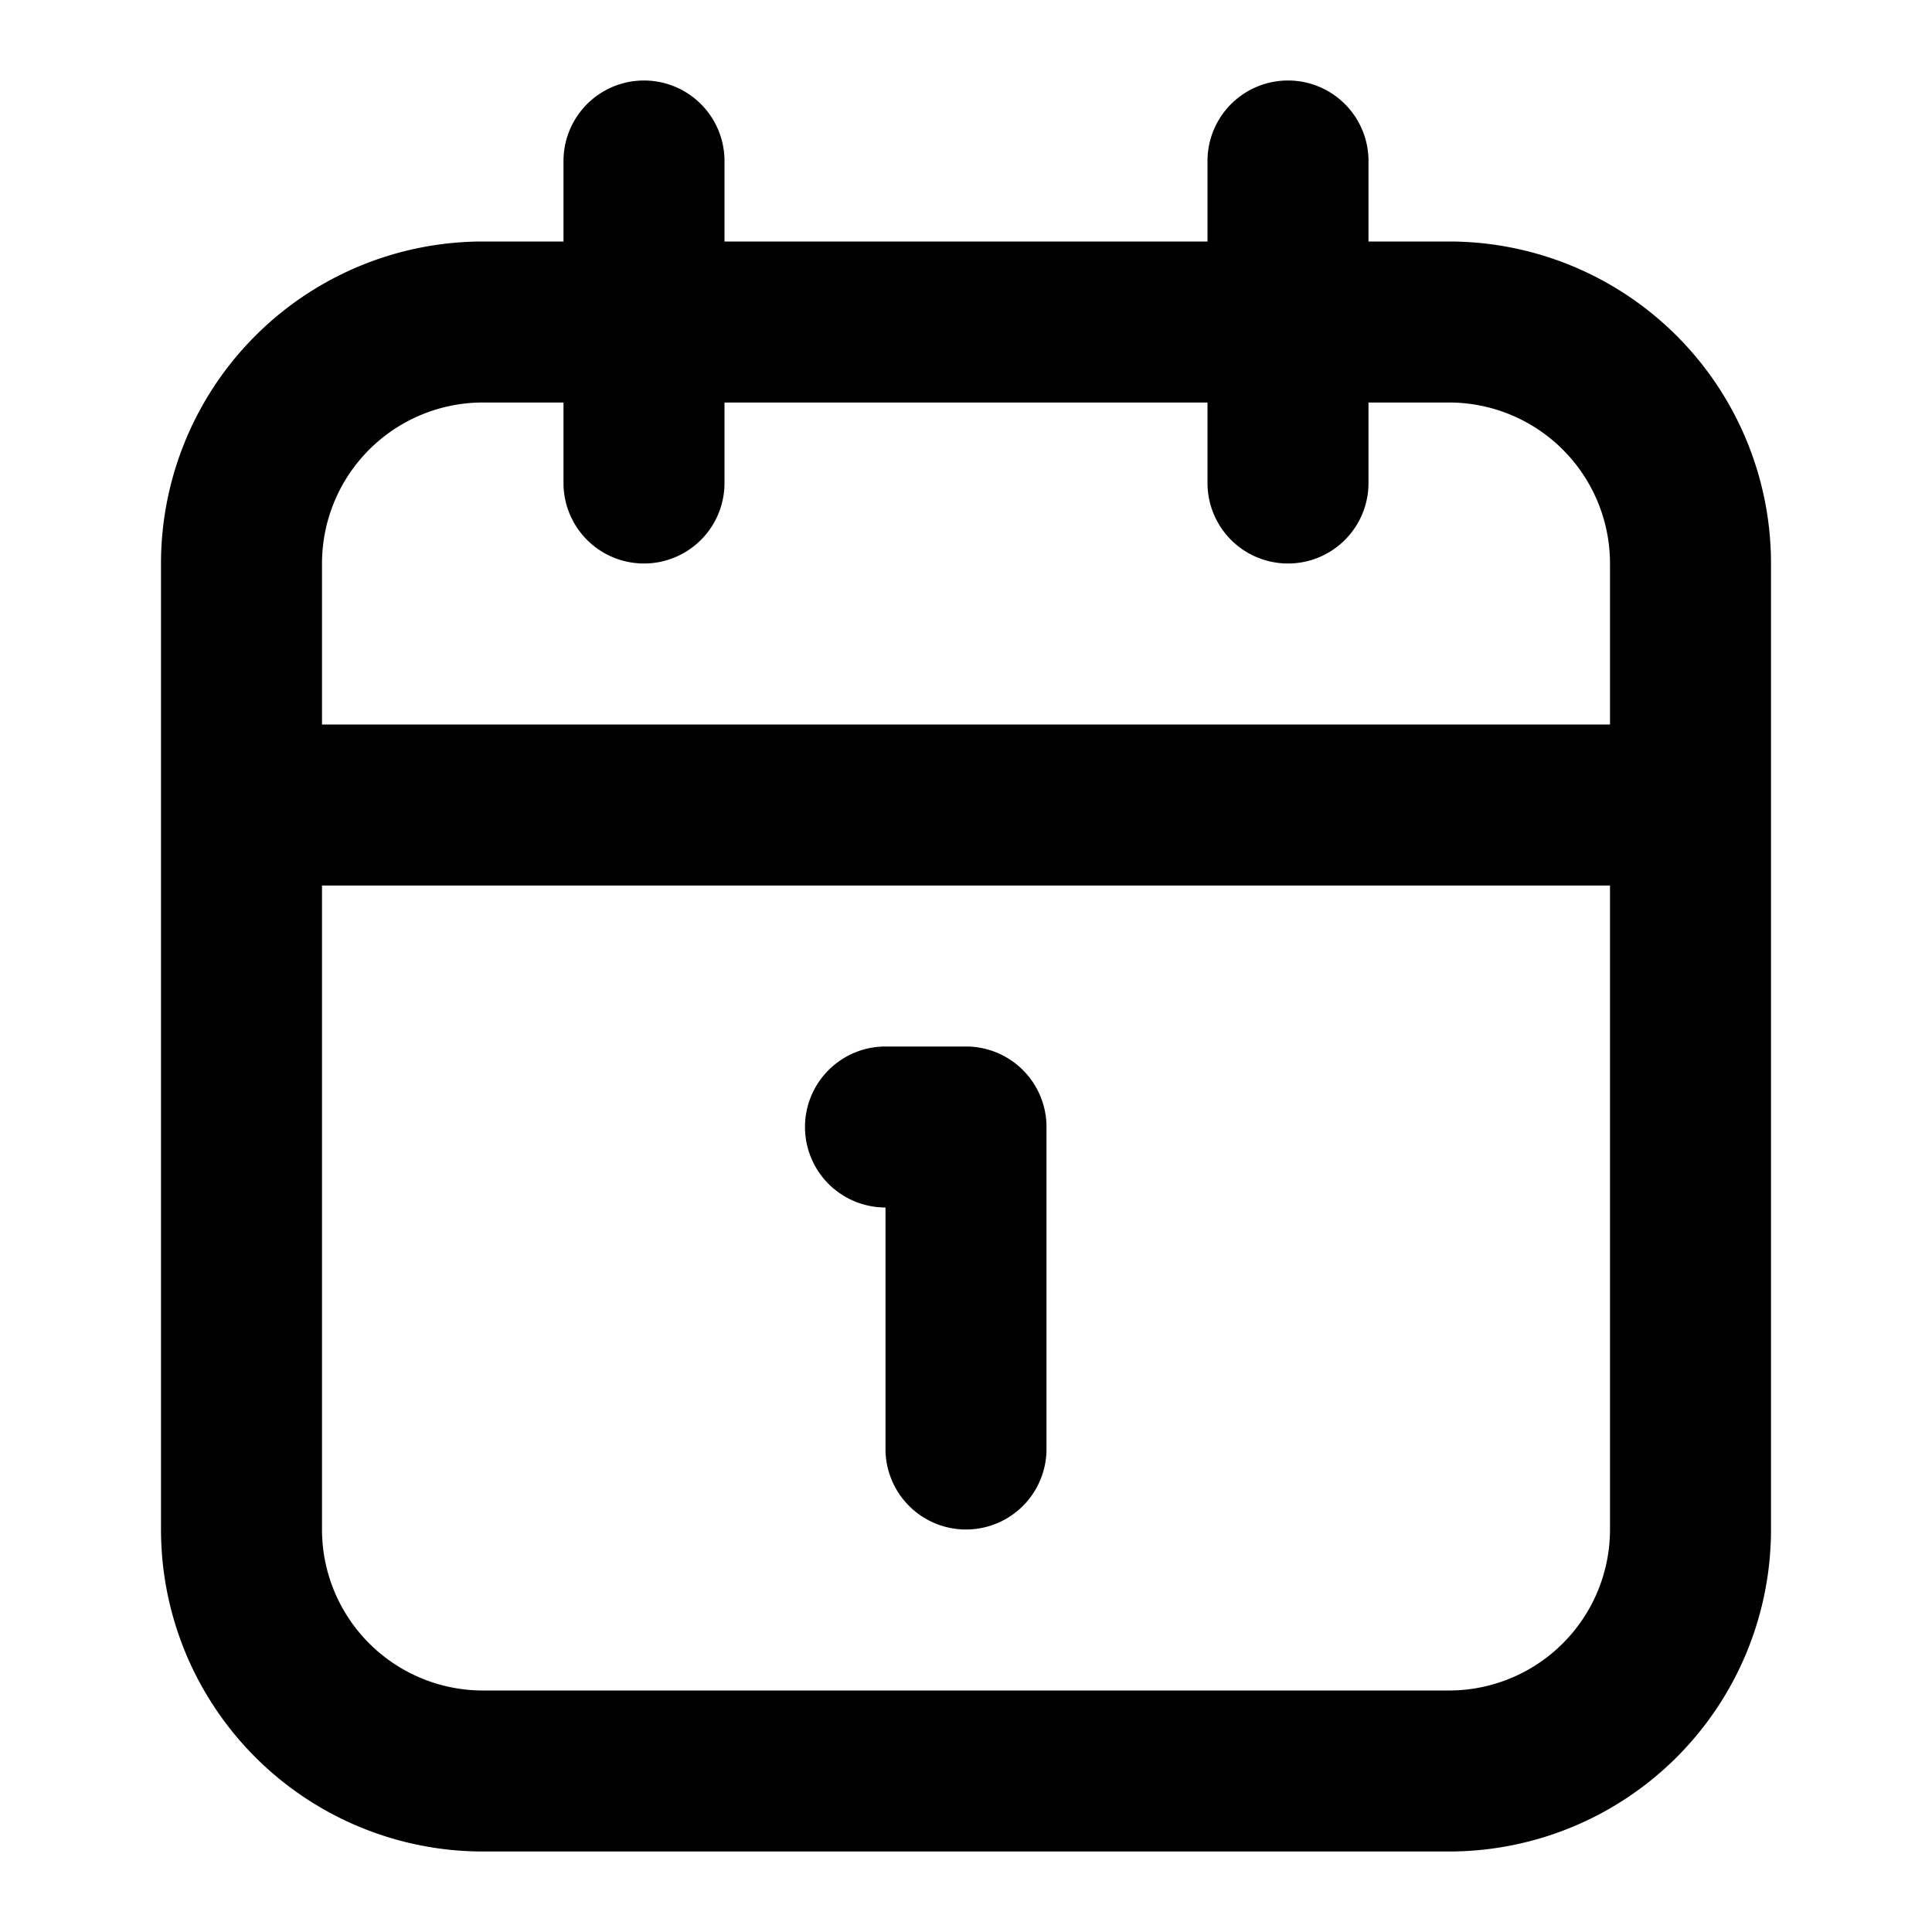 <svg xmlns="http://www.w3.org/2000/svg" width="24" height="24" fill="none" viewBox="0 0 24 24">
  <path fill="#000" d="M9 2a1 1 0 0 0-2 0h2ZM7 6a1 1 0 0 0 2 0H7Zm10-4a1 1 0 1 0-2 0h2Zm-2 4a1 1 0 1 0 2 0h-2Zm-3 8h1a1 1 0 0 0-1-1v1Zm-1 4a1 1 0 1 0 2 0h-2Zm0-5a1 1 0 1 0 0 2v-2ZM6 4v1h12V3H6v1Zm15 3h-1v12h2V7h-1Zm-3 15v-1H6v2h12v-1ZM3 19h1V7H2v12h1Zm3 3v-1a2 2 0 0 1-2-2H2a4 4 0 0 0 4 4v-1Zm15-3h-1a2 2 0 0 1-2 2v2a4 4 0 0 0 4-4h-1ZM18 4v1a2 2 0 0 1 2 2h2a4 4 0 0 0-4-4v1ZM6 4V3a4 4 0 0 0-4 4h2a2 2 0 0 1 2-2V4Zm-3 6v1h18V9H3v1Zm5-8H7v4h2V2H8Zm8 0h-1v4h2V2h-1Zm-4 12h-1v4h2v-4h-1Zm-1 0v1h1v-2h-1v1Z"/>
</svg>
